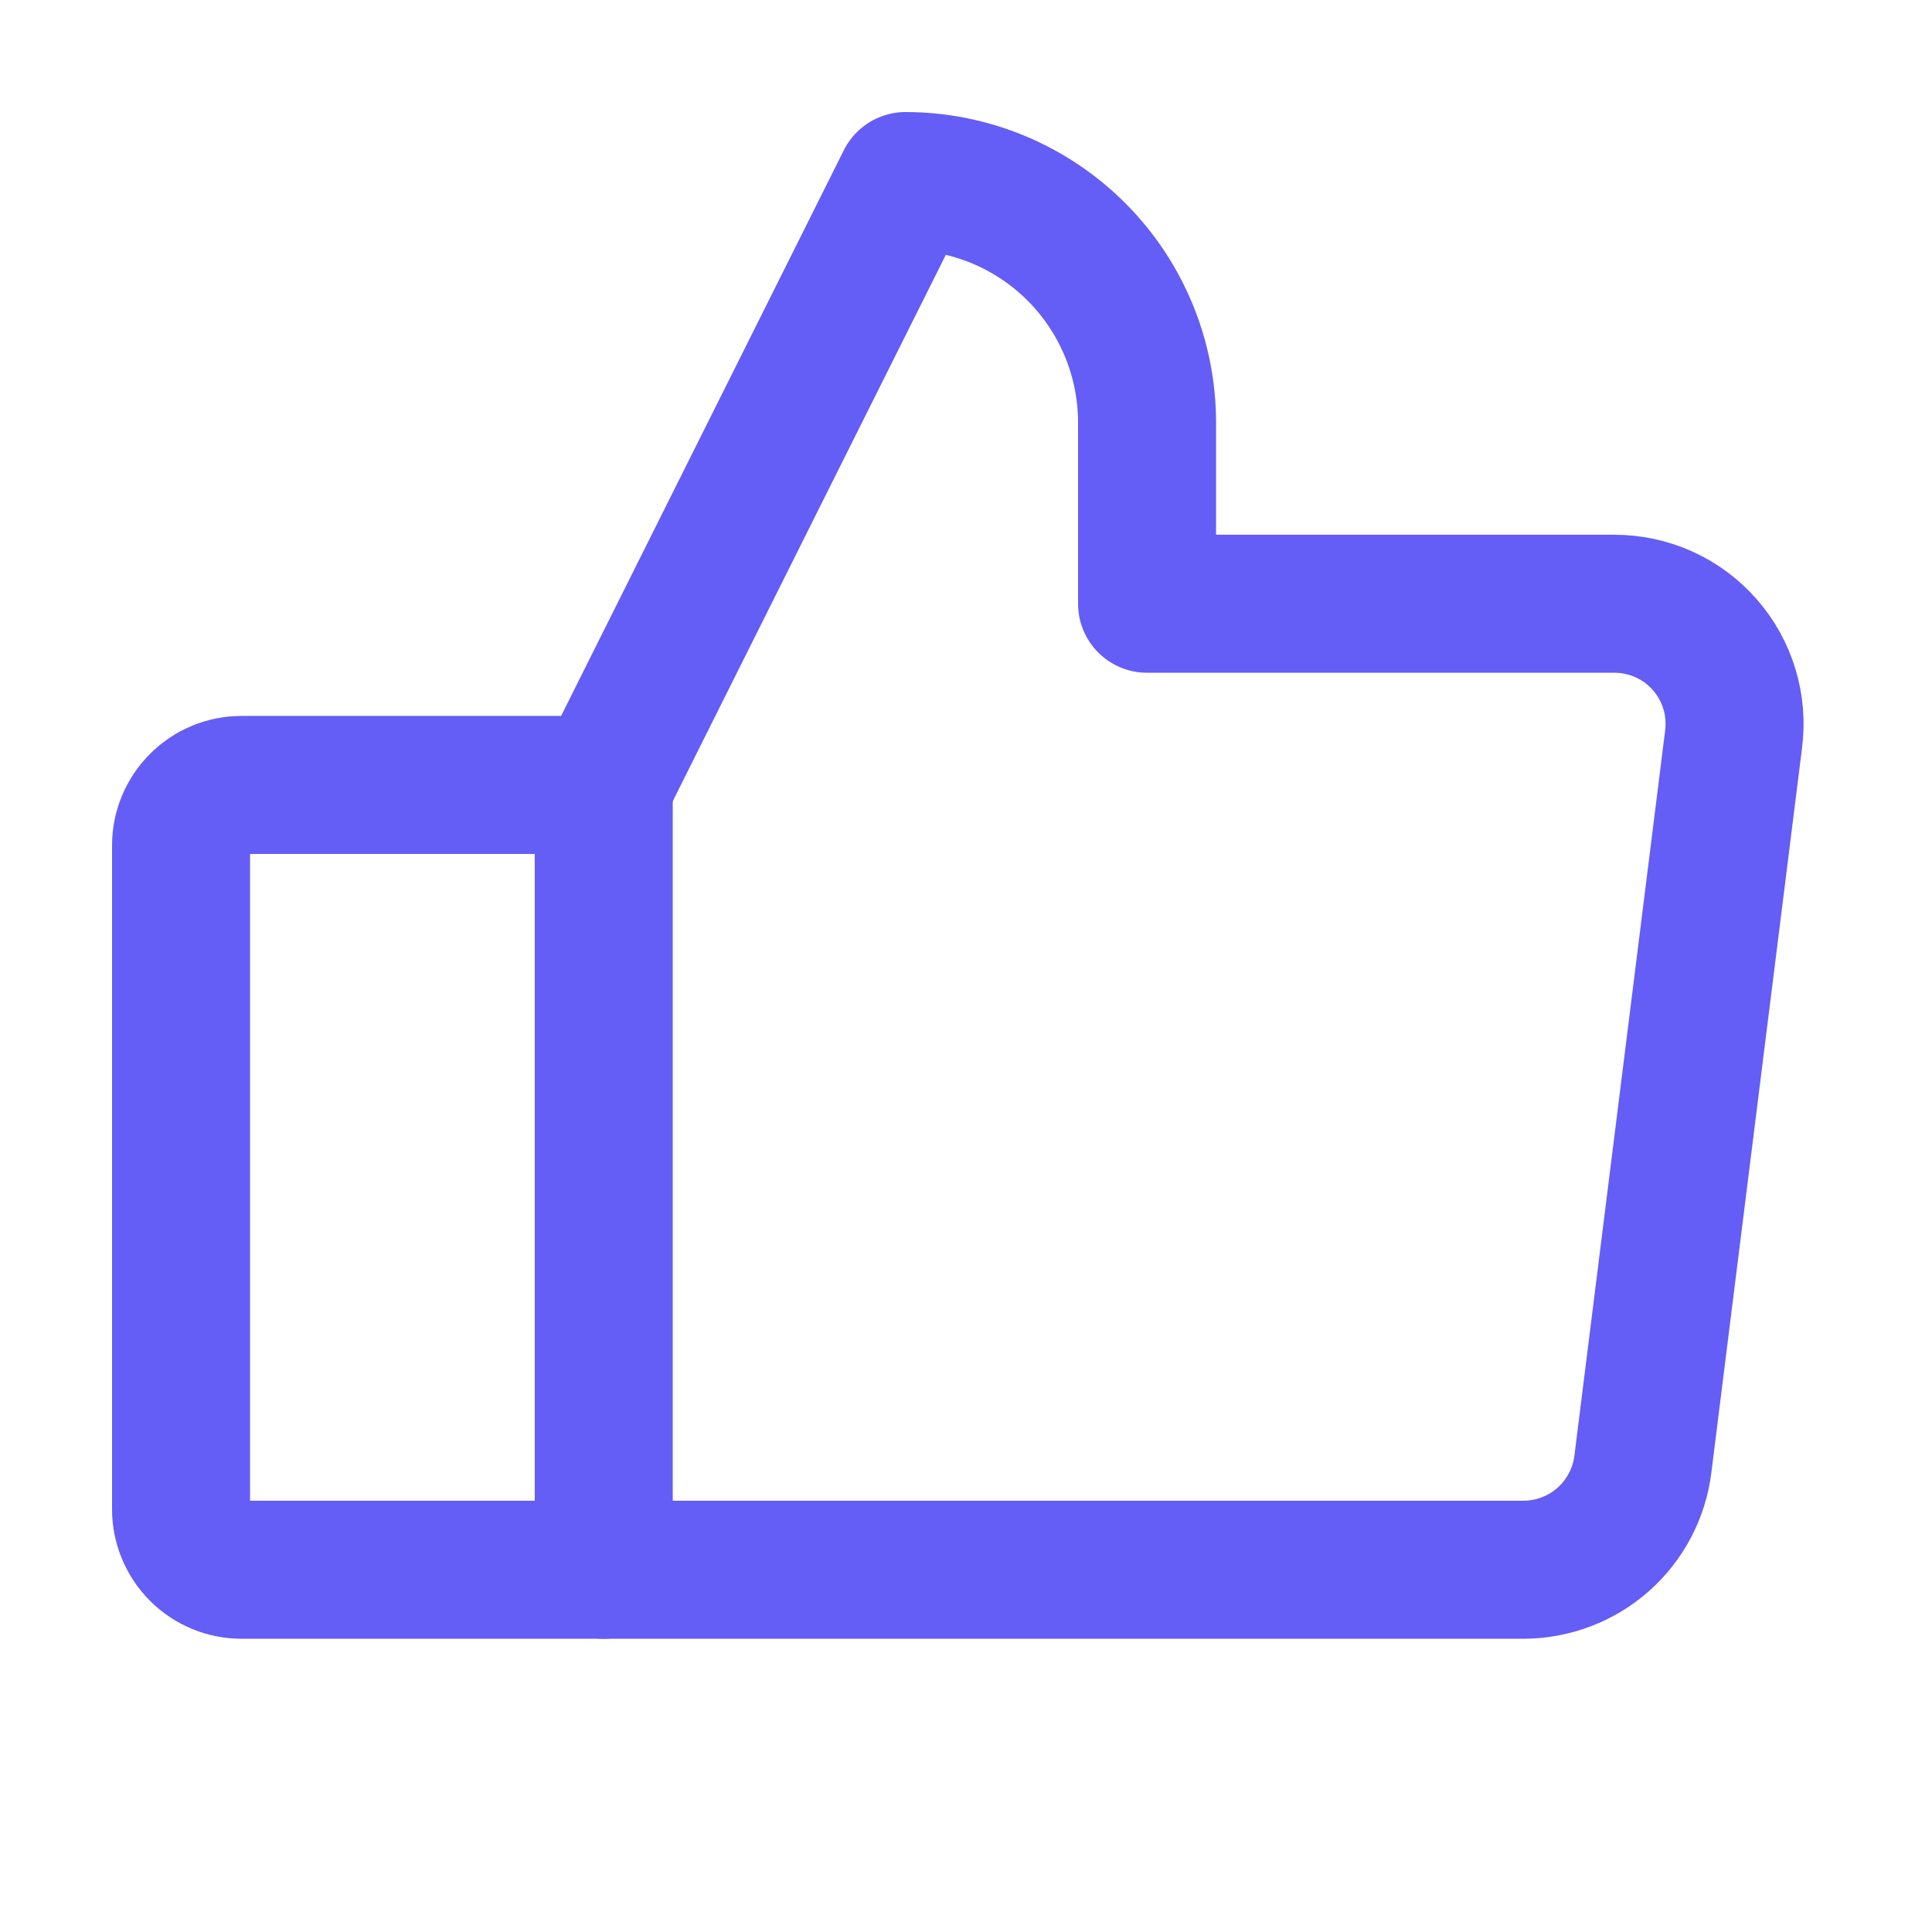 <svg width="14" height="14" viewBox="0 0 14 14" fill="none" xmlns="http://www.w3.org/2000/svg">
<path d="M1.75 5.688H4.375V11.375H1.75C1.634 11.375 1.523 11.329 1.441 11.247C1.359 11.165 1.312 11.053 1.312 10.938V6.125C1.312 6.009 1.359 5.898 1.441 5.816C1.523 5.734 1.634 5.688 1.75 5.688V5.688Z" stroke="#645DF6" stroke-linecap="round" stroke-linejoin="round"/>
<path d="M4.375 5.688L6.562 1.312C7.027 1.312 7.472 1.497 7.8 1.825C8.128 2.153 8.312 2.598 8.312 3.062V4.375H11.698C11.822 4.375 11.944 4.401 12.057 4.452C12.171 4.503 12.271 4.578 12.353 4.671C12.435 4.764 12.496 4.874 12.532 4.993C12.568 5.111 12.578 5.236 12.562 5.359L11.905 10.609C11.879 10.82 11.777 11.014 11.618 11.155C11.459 11.296 11.254 11.374 11.041 11.375H4.375" stroke="#645DF6" stroke-linecap="round" stroke-linejoin="round"/>
</svg>

